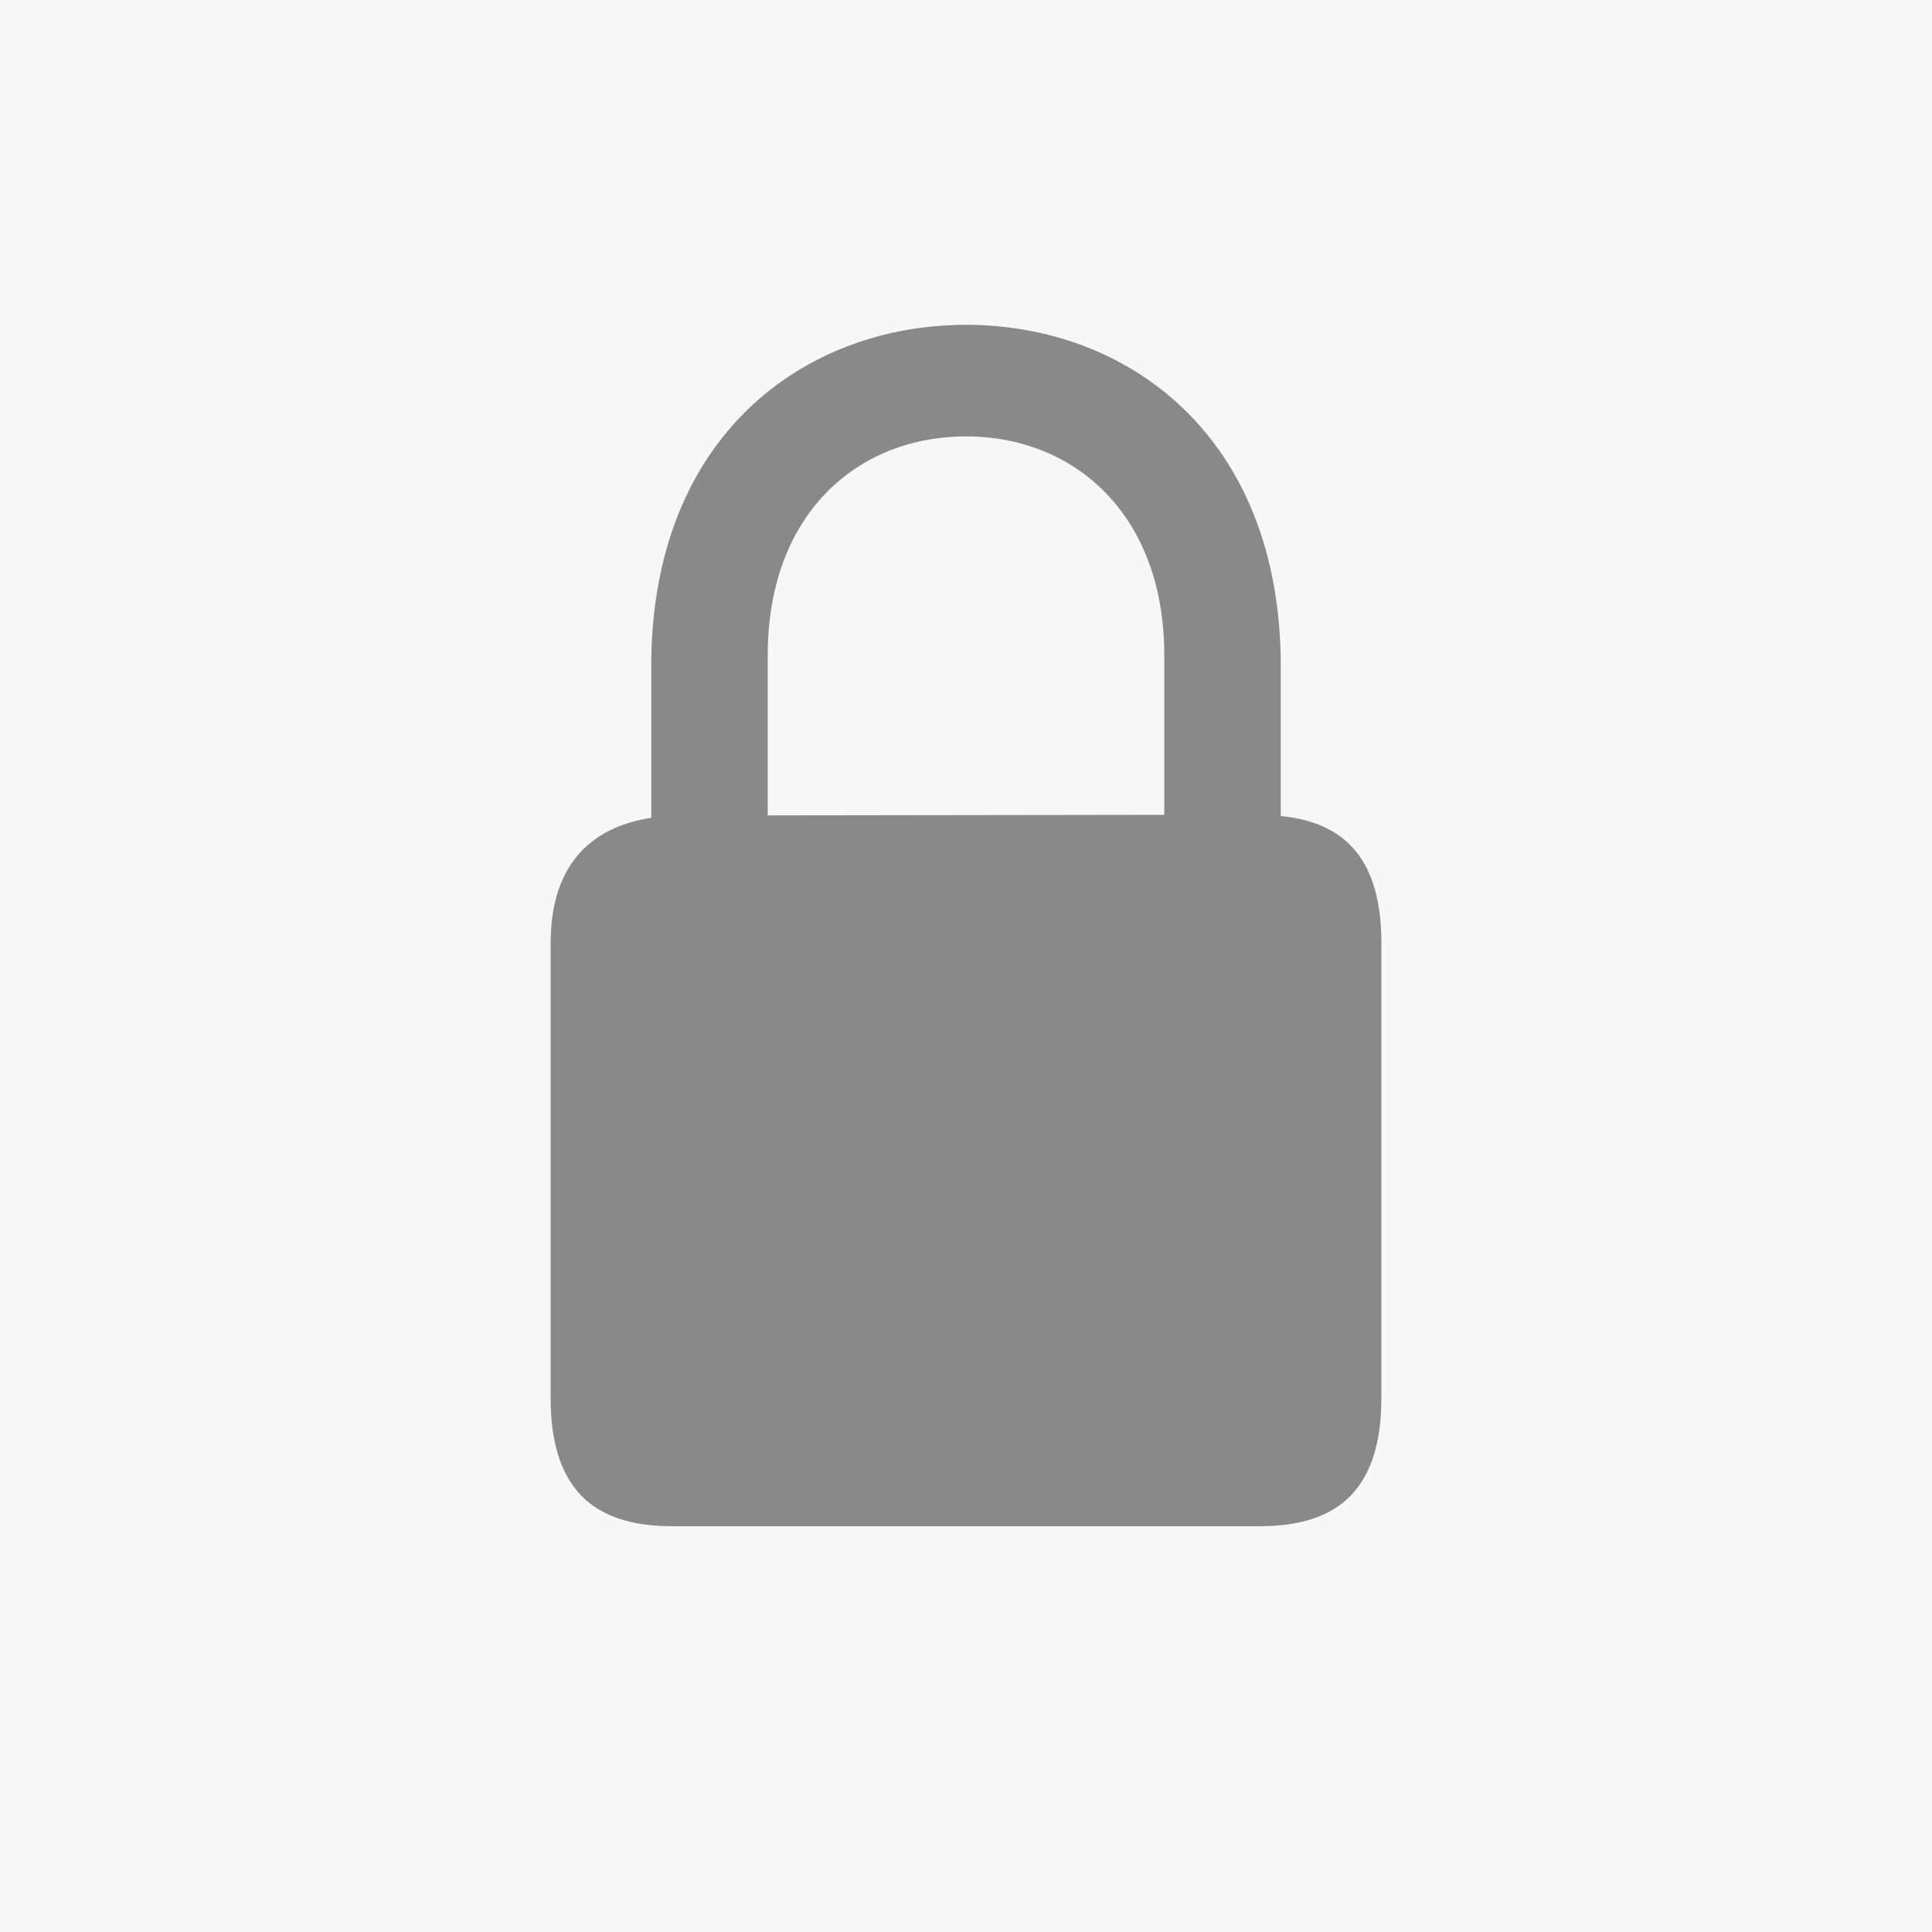 <svg width="24" height="24" viewBox="0 0 24 24" fill="none" xmlns="http://www.w3.org/2000/svg">
<rect width="24" height="24" fill="#F7F7F7"/>
<path d="M8.346 18.959H15.654C16.663 18.959 17.16 18.461 17.16 17.361V11.719C17.16 10.724 16.754 10.22 15.91 10.137V8.276C15.91 5.413 14.004 4.035 12 4.035C9.996 4.035 8.09 5.413 8.09 8.276V10.159C7.307 10.28 6.84 10.777 6.84 11.719V17.361C6.84 18.461 7.337 18.959 8.346 18.959ZM9.537 8.14C9.537 6.385 10.652 5.421 12 5.421C13.341 5.421 14.463 6.385 14.463 8.14V10.122L9.537 10.129V8.14Z" fill="#898989"/>
</svg>
